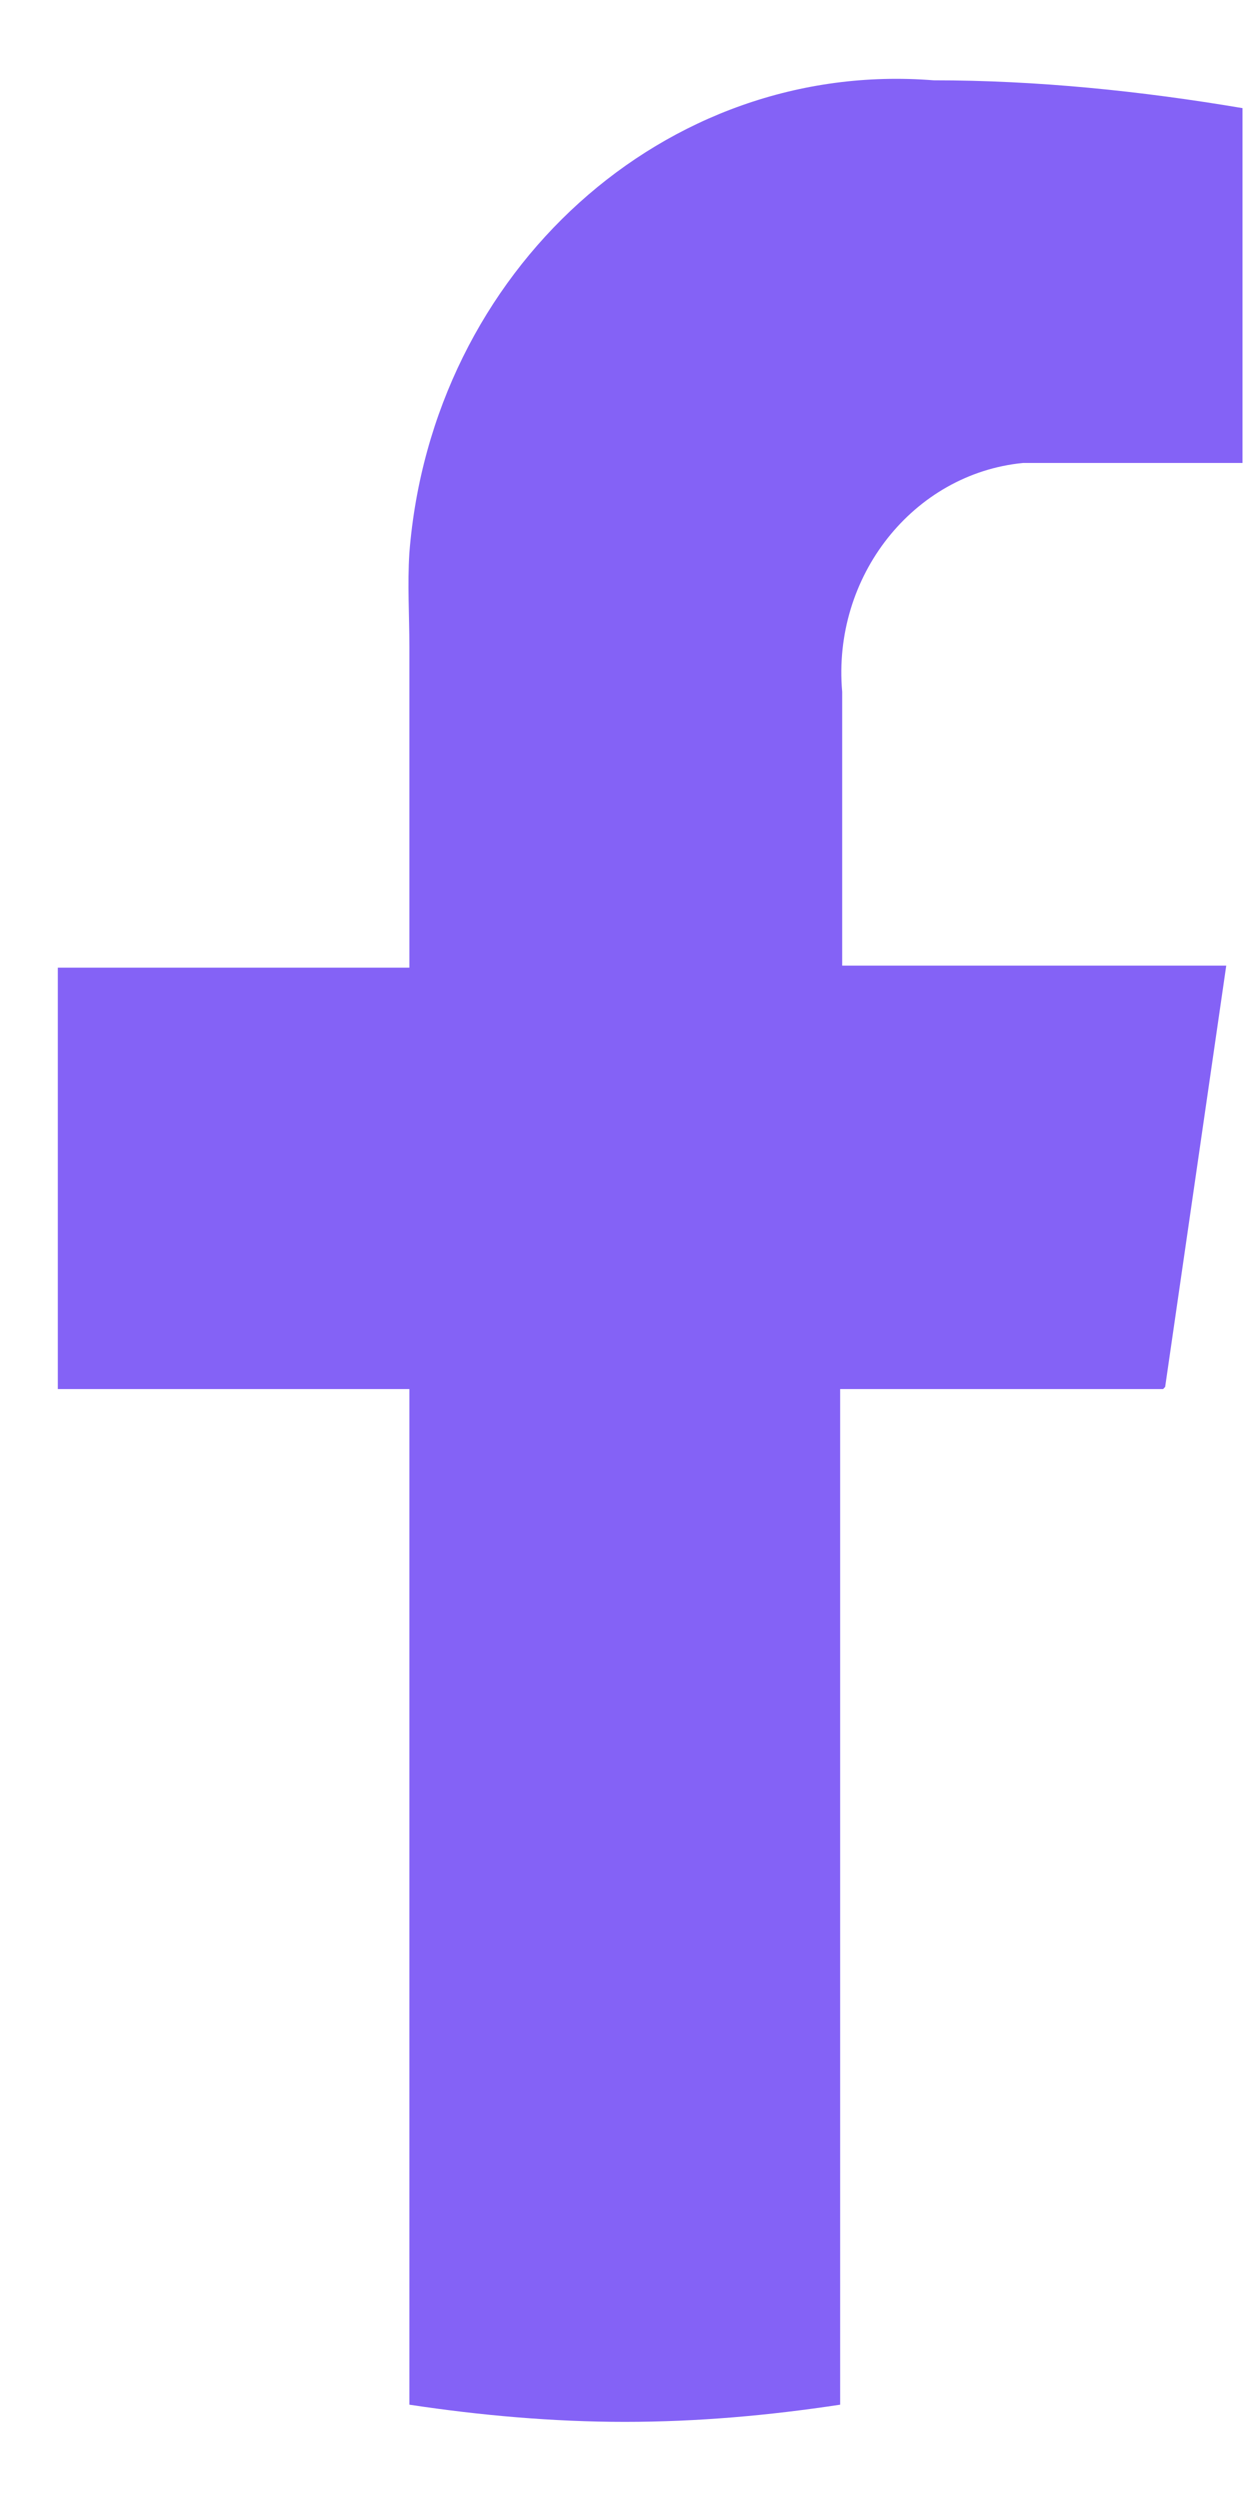 <svg width="8" height="16" viewBox="0 0 8 16" fill="none" xmlns="http://www.w3.org/2000/svg">
<path d="M7.457 8.876L7.848 6.18H5.39V4.428C5.325 3.689 5.845 3.032 6.547 2.963C6.638 2.963 6.742 2.963 6.833 2.963H7.952V0.692C7.301 0.582 6.638 0.514 5.975 0.514C4.258 0.377 2.763 1.732 2.62 3.538C2.607 3.744 2.62 3.935 2.62 4.141V6.193H0.37V8.89H2.62V15.39C3.075 15.459 3.543 15.5 3.998 15.5C4.467 15.5 4.922 15.459 5.377 15.39V8.89H7.444L7.457 8.876Z" fill="#8462F6"/>
</svg>
